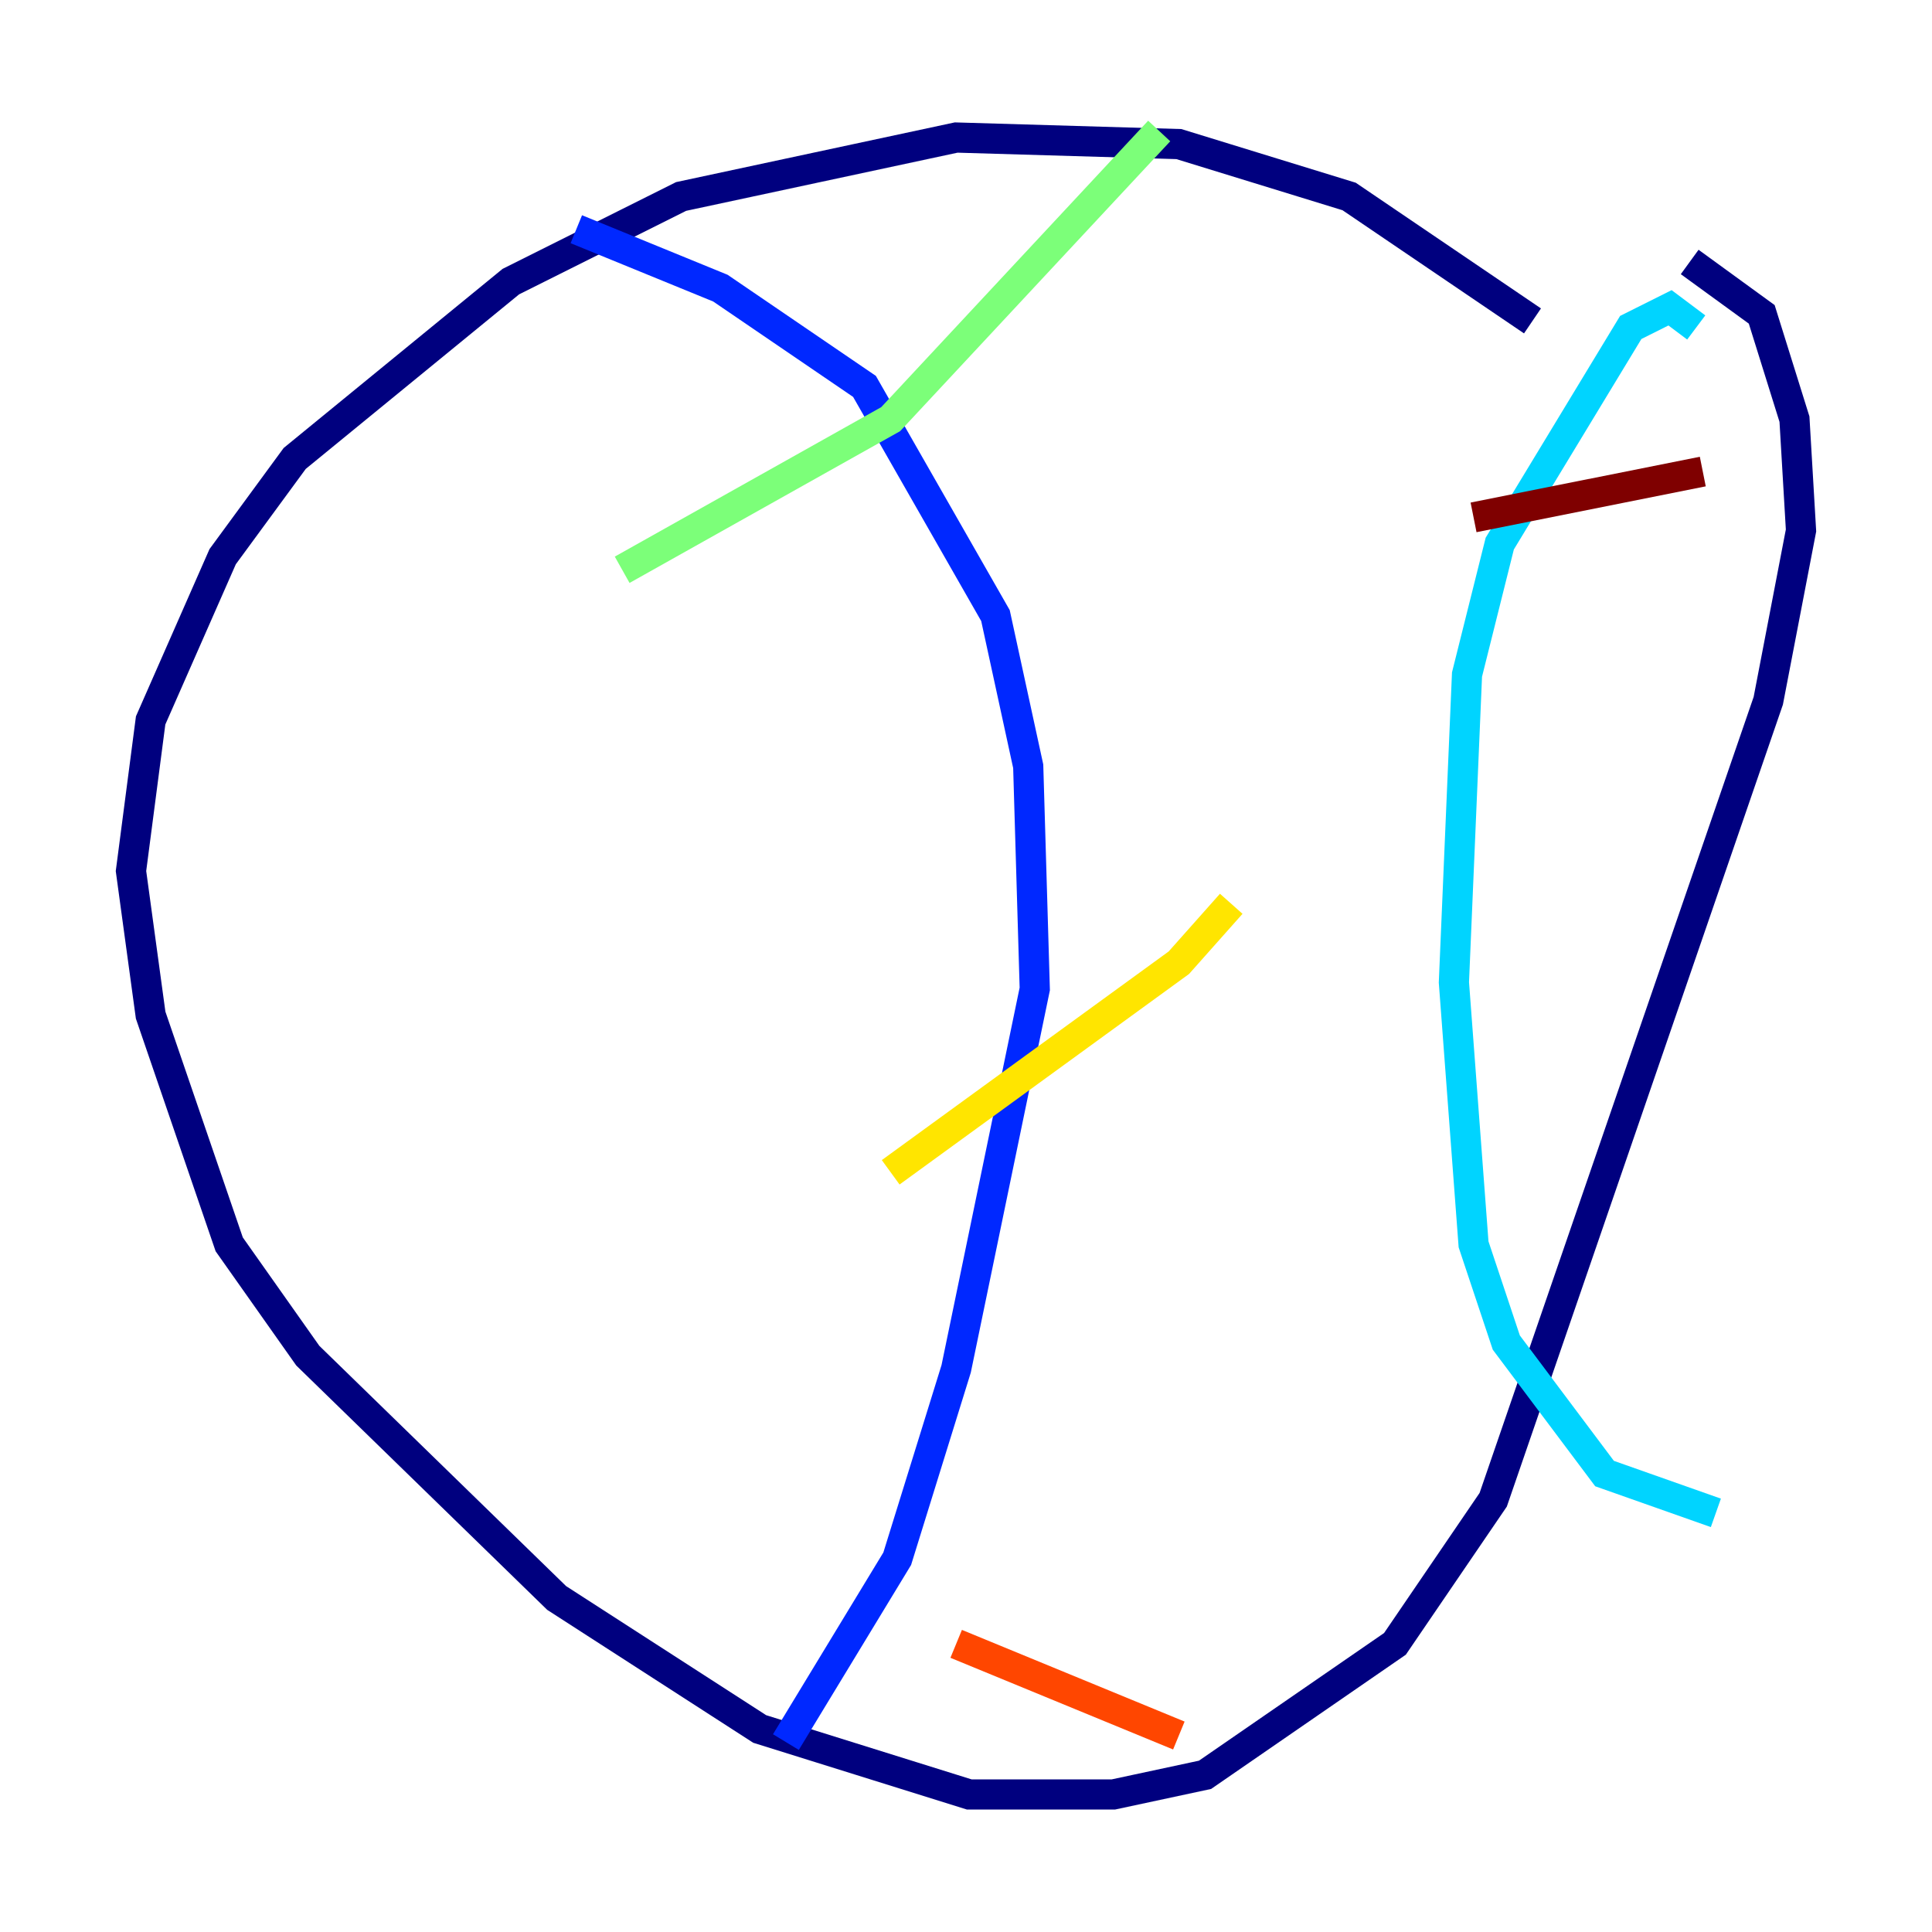 <?xml version="1.0" encoding="utf-8" ?>
<svg baseProfile="tiny" height="128" version="1.2" viewBox="0,0,128,128" width="128" xmlns="http://www.w3.org/2000/svg" xmlns:ev="http://www.w3.org/2001/xml-events" xmlns:xlink="http://www.w3.org/1999/xlink"><defs /><polyline fill="none" points="101.532,21.261 89.383,13.017 78.102,9.546 63.349,9.112 45.125,13.017 33.844,18.658 19.525,30.373 14.752,36.881 9.98,47.729 8.678,57.709 9.98,67.254 15.186,82.441 20.393,89.817 36.881,105.871 50.332,114.549 64.217,118.888 73.763,118.888 79.837,117.586 92.42,108.909 98.929,99.363 117.153,46.427 119.322,35.146 118.888,27.77 116.719,20.827 111.946,17.356" stroke="#00007f" stroke-width="2" /><polyline fill="none" points="38.183,15.186 47.729,19.091 57.275,25.6 65.953,40.786 68.122,50.766 68.556,65.519 63.349,90.685 59.444,103.268 52.068,115.417" stroke="#0028ff" stroke-width="2" /><polyline fill="none" points="112.38,21.695 110.644,20.393 108.041,21.695 99.363,36.014 97.193,44.691 96.325,65.085 97.627,82.441 99.797,88.949 106.305,97.627 113.681,100.231" stroke="#00d4ff" stroke-width="2" /><polyline fill="none" points="41.22,37.749 59.01,27.77 76.8,8.678" stroke="#7cff79" stroke-width="2" /><polyline fill="none" points="59.01,77.668 78.102,63.783 81.573,59.878" stroke="#ffe500" stroke-width="2" /><polyline fill="none" points="63.349,108.909 78.102,114.983" stroke="#ff4600" stroke-width="2" /><polyline fill="none" points="97.627,34.278 112.814,31.241" stroke="#7f0000" stroke-width="2" /></svg>